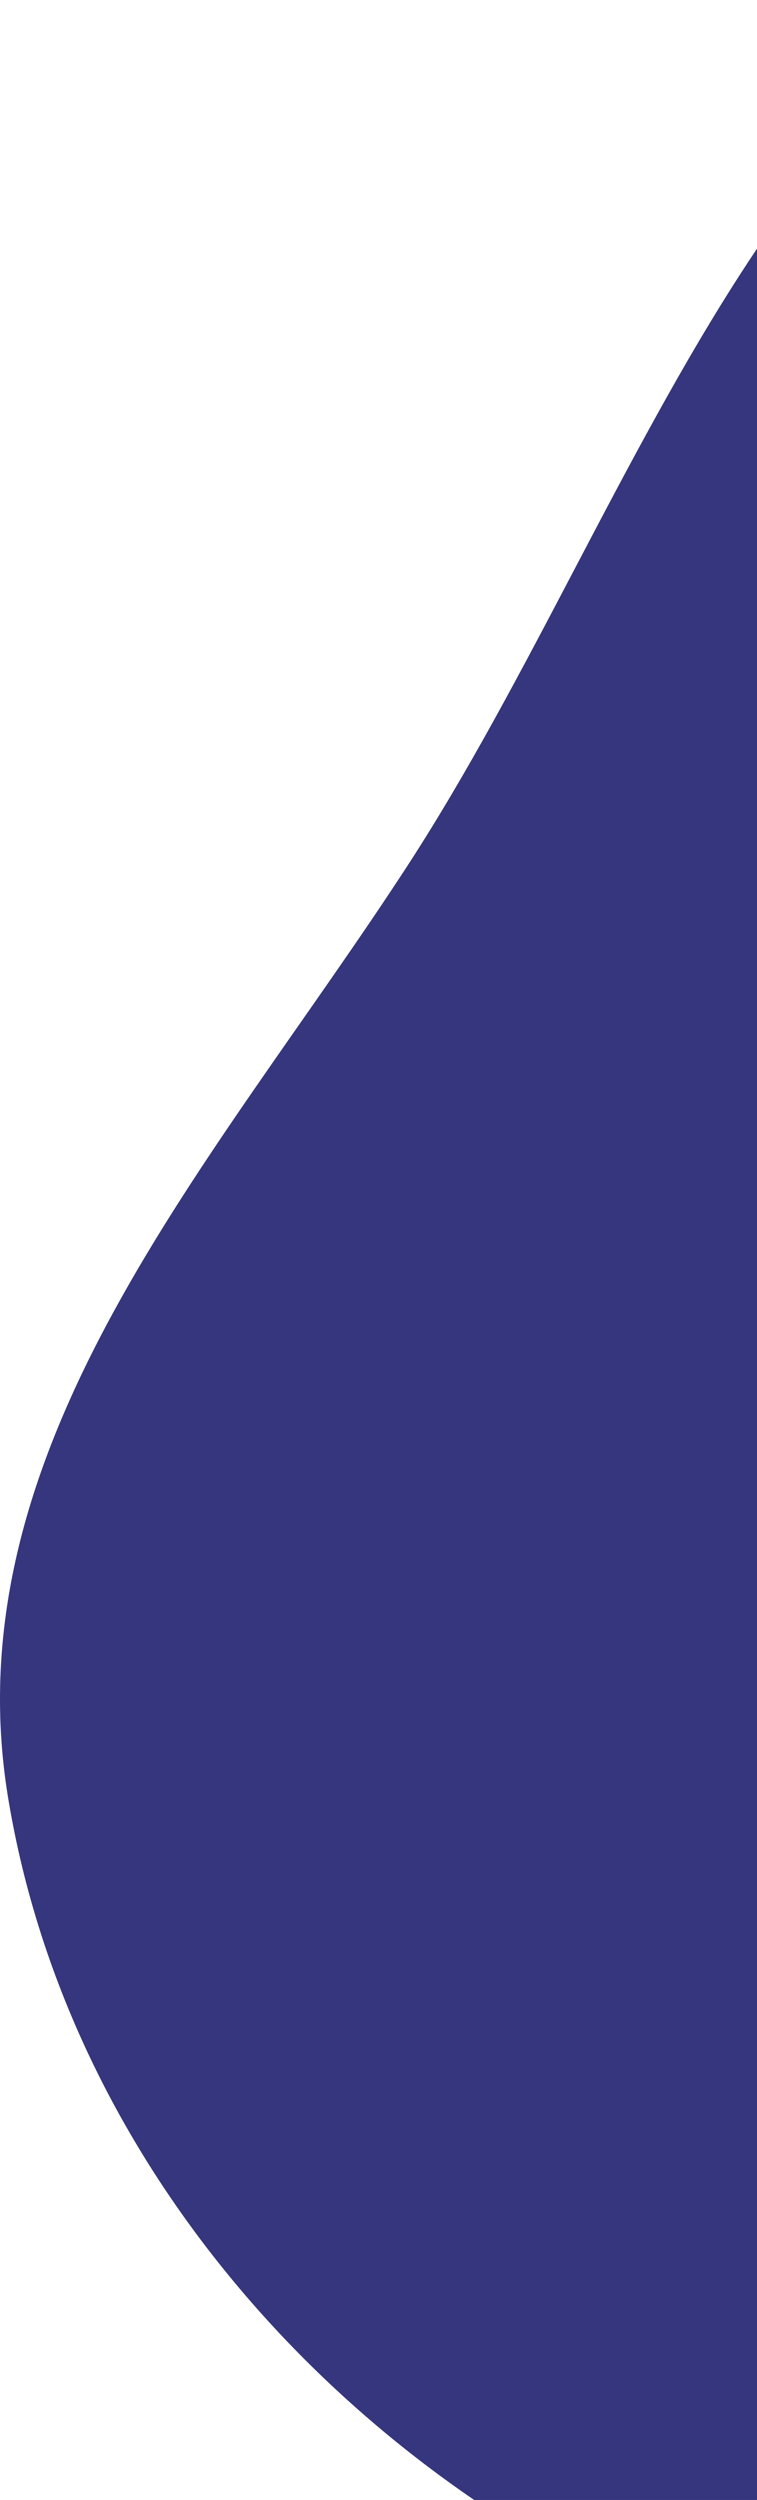 <svg width="510" height="1684" viewBox="0 0 510 1684" fill="none" xmlns="http://www.w3.org/2000/svg">
<path fill-rule="evenodd" clip-rule="evenodd" d="M826.824 -53.452C1129.35 -79.667 1330.46 232.362 1513.12 475.321C1686.9 706.459 1890.85 970.884 1804.54 1247.01C1721.8 1511.73 1397.11 1572.3 1138.9 1672.56C918.181 1758.27 689.555 1854.38 470.247 1765.12C235.559 1669.6 46.858 1461.58 5.498 1211.26C-33.61 974.57 144.264 783.73 274.867 582.623C435.76 334.873 532.844 -27.976 826.824 -53.452Z" fill="#36367E"/>
</svg>
